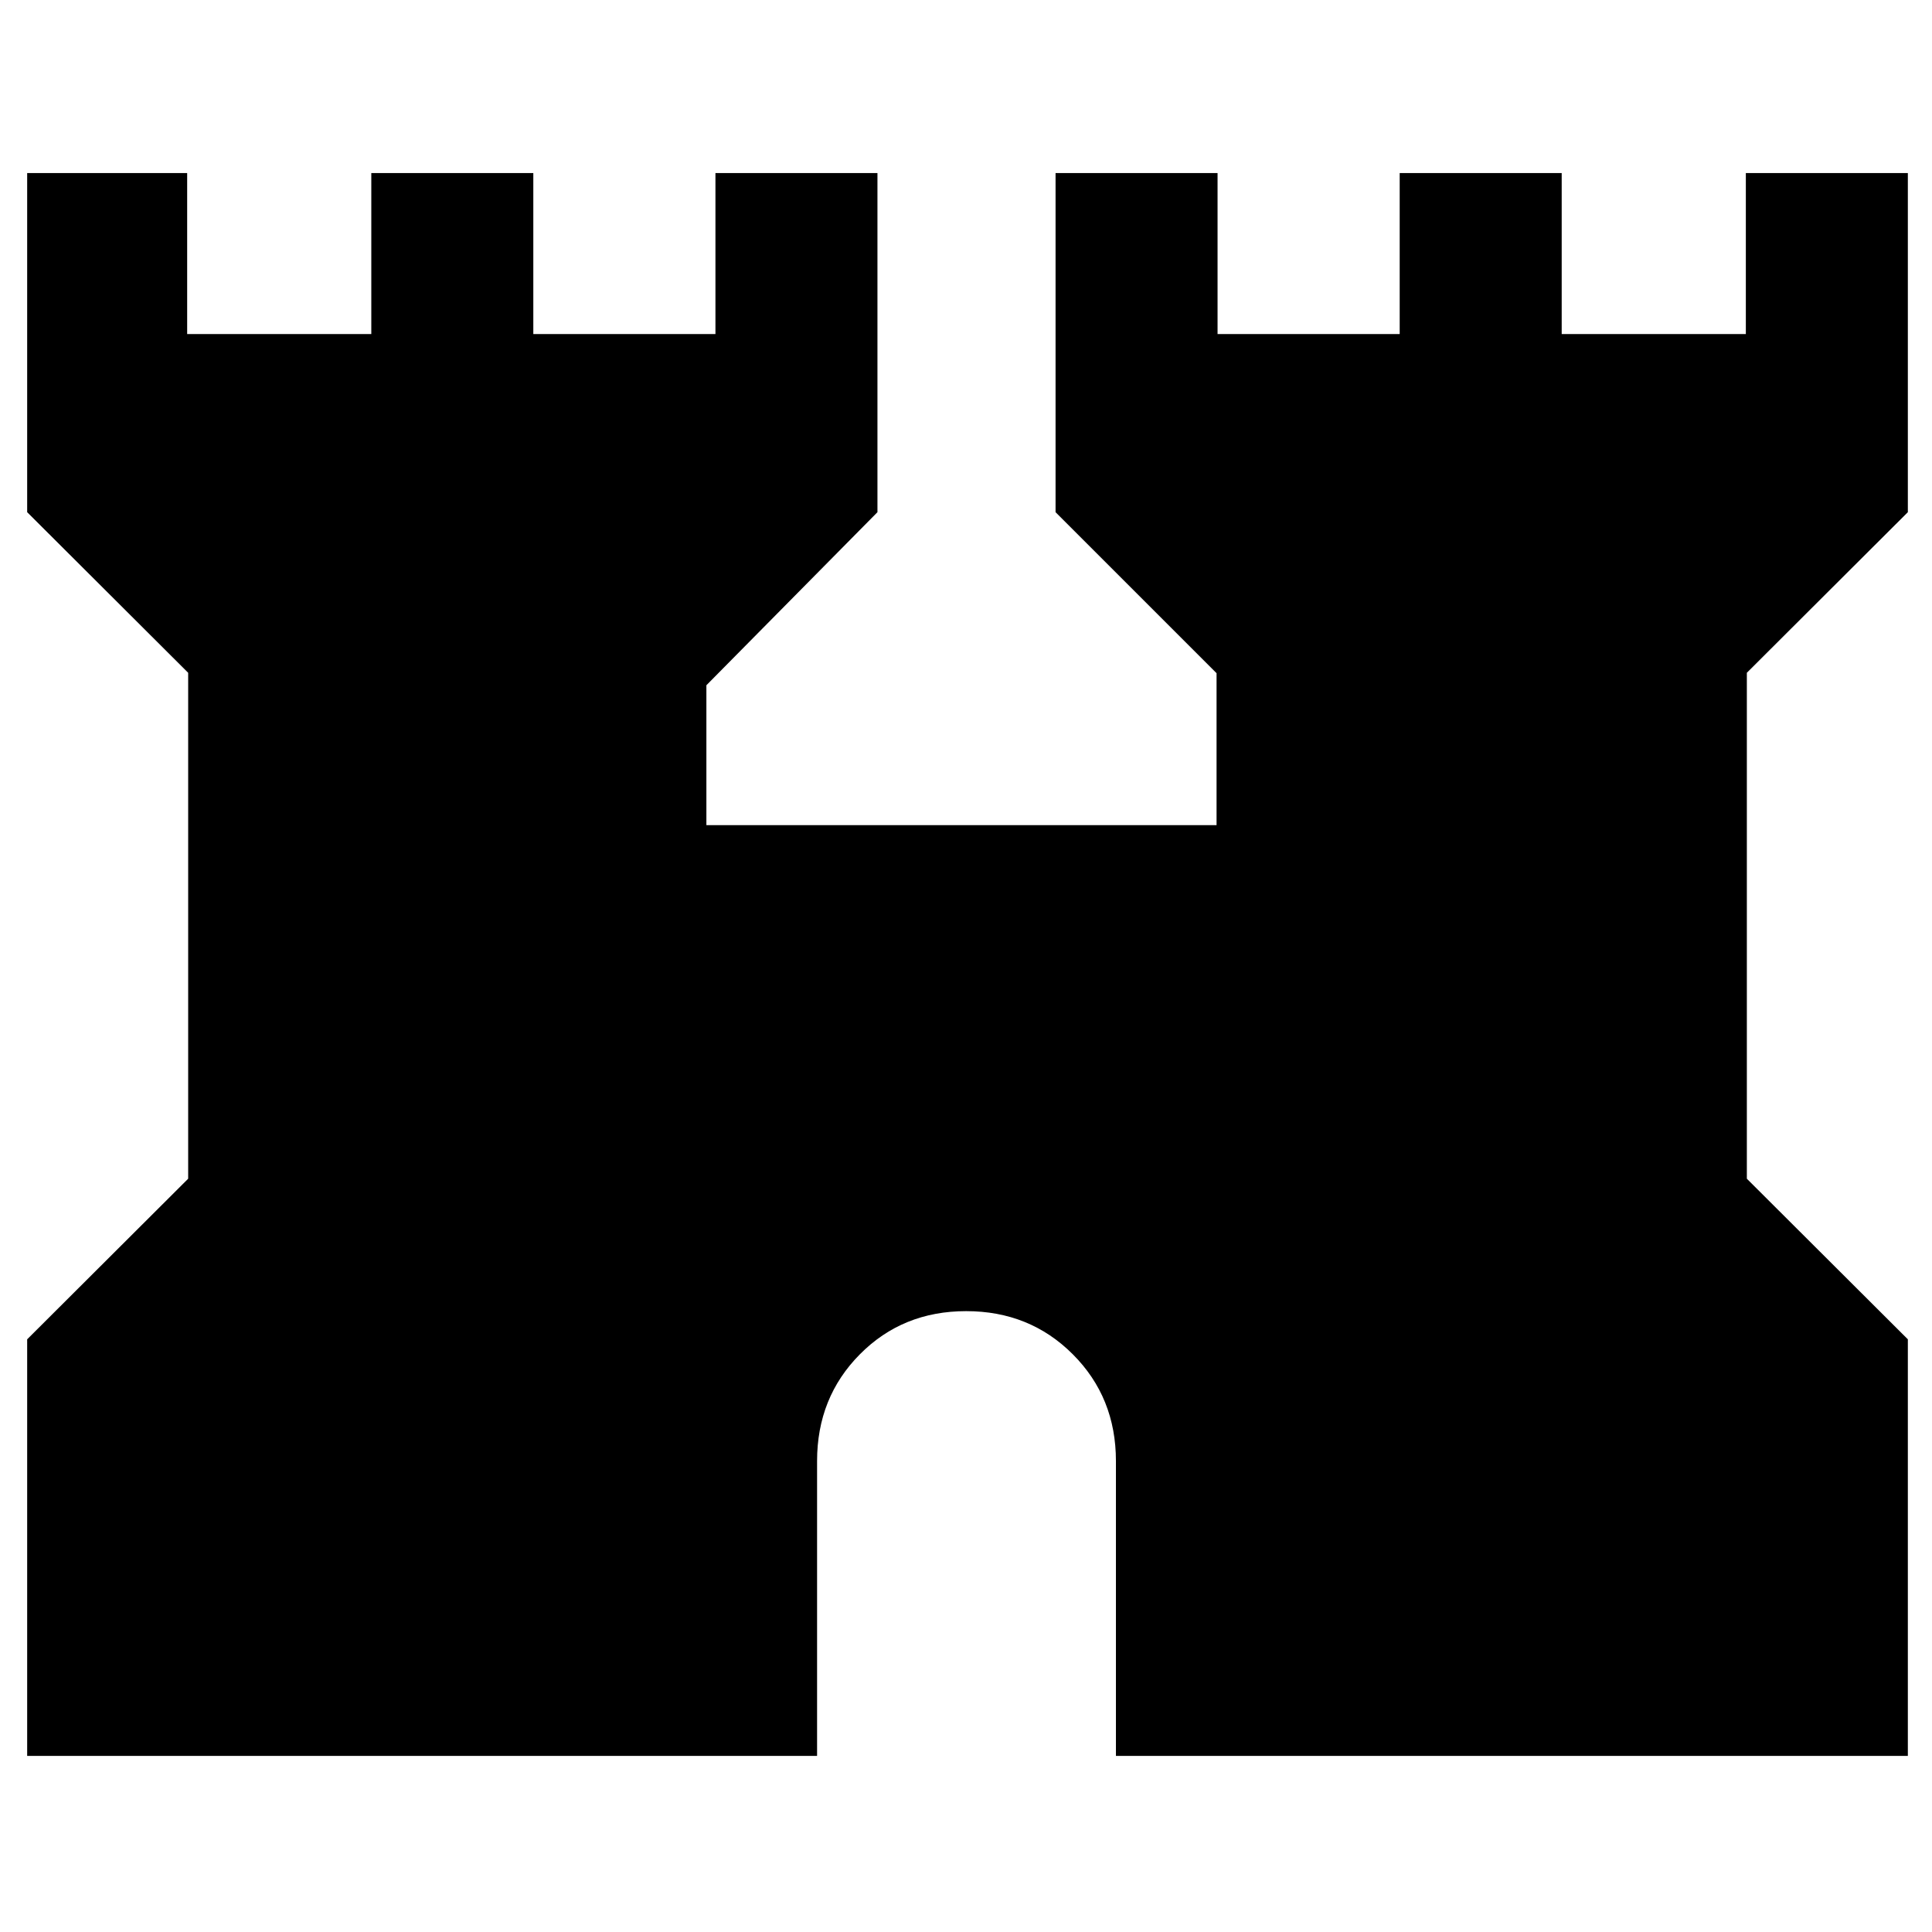 <svg xmlns="http://www.w3.org/2000/svg" height="48" viewBox="0 -960 960 960" width="48"><path d="M13.5-87.5v-207l80-79.8v-251.4l-80-79.8V-874H93v80h91.5v-80H265v80h90.5v-80H436v168.5l-85 86v69.5h253.5v-75.5l-80-80V-874H605v80h90.5v-80H776v80h91.5v-80H948v168.5l-80 79.8v251.4l80 79.8v207H554.5V-234q0-31.61-21.42-53.05-21.42-21.45-53-21.45-31.57 0-52.82 21.45Q406-265.61 406-234v146.5H13.5Z"/></svg>